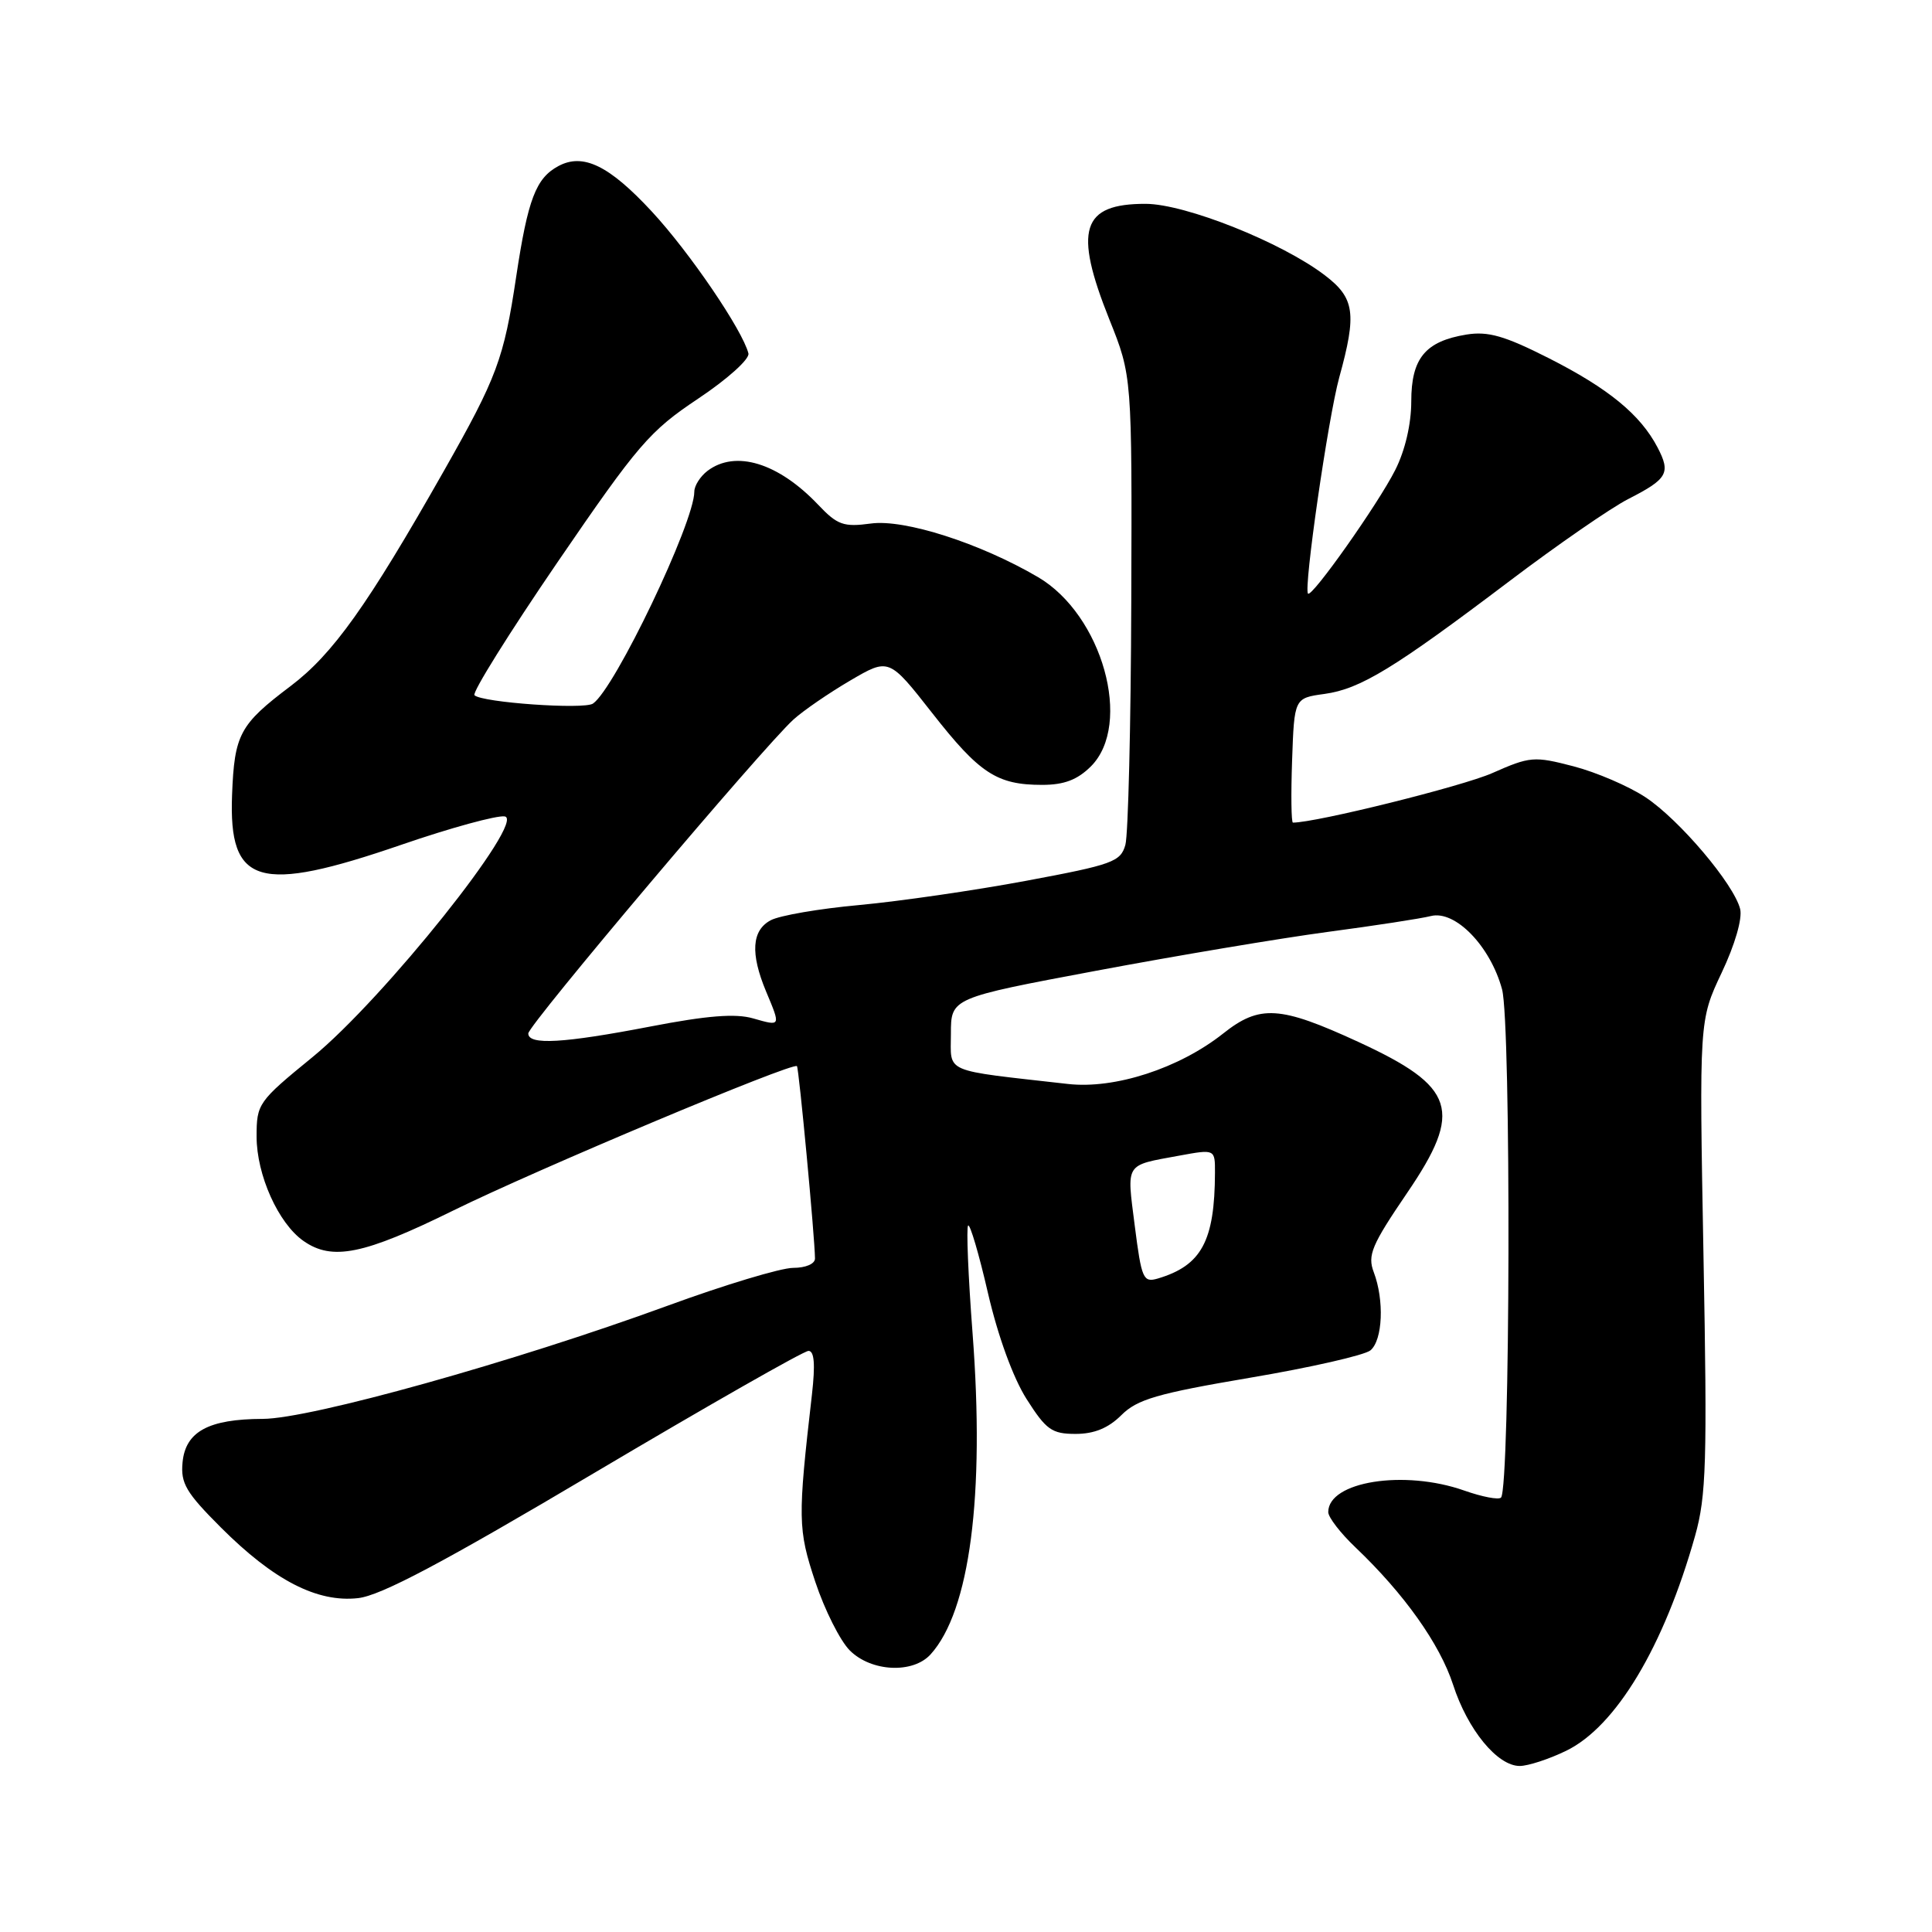 <?xml version="1.0" encoding="UTF-8" standalone="no"?>
<!DOCTYPE svg PUBLIC "-//W3C//DTD SVG 1.1//EN" "http://www.w3.org/Graphics/SVG/1.1/DTD/svg11.dtd" >
<svg xmlns="http://www.w3.org/2000/svg" xmlns:xlink="http://www.w3.org/1999/xlink" version="1.1" viewBox="0 0 256 256">
 <g >
 <path fill="currentColor"
d=" M 207.52 231.99 C 214.11 228.80 220.47 218.20 224.61 203.50 C 226.09 198.23 226.23 193.71 225.72 166.35 C 225.15 135.20 225.15 135.20 228.13 128.89 C 229.89 125.18 230.89 121.71 230.58 120.45 C 229.75 117.14 222.53 108.62 218.05 105.65 C 215.83 104.18 211.53 102.33 208.50 101.54 C 203.27 100.18 202.75 100.22 197.73 102.44 C 193.77 104.19 174.41 109.00 171.32 109.00 C 171.10 109.00 171.05 105.29 171.21 100.75 C 171.50 92.50 171.50 92.50 175.50 91.95 C 180.27 91.29 184.70 88.58 200.04 76.98 C 206.38 72.18 213.44 67.31 215.72 66.14 C 220.97 63.46 221.41 62.69 219.63 59.28 C 217.36 54.94 213.12 51.46 205.20 47.45 C 199.37 44.50 197.18 43.87 194.32 44.33 C 188.86 45.22 187.00 47.47 187.00 53.19 C 187.00 56.19 186.18 59.71 184.87 62.29 C 182.61 66.77 173.85 79.18 173.32 78.66 C 172.71 78.04 175.98 55.39 177.46 50.00 C 179.80 41.53 179.51 39.49 175.54 36.47 C 169.83 32.11 157.08 27.03 151.82 27.01 C 143.31 26.99 142.23 30.42 147.00 42.34 C 150.00 49.83 150.00 49.83 149.90 79.67 C 149.85 96.07 149.49 110.60 149.12 111.94 C 148.49 114.19 147.44 114.57 135.97 116.71 C 129.11 117.99 119.17 119.43 113.87 119.92 C 108.57 120.40 103.29 121.31 102.12 121.94 C 99.61 123.28 99.41 126.33 101.50 131.35 C 103.47 136.06 103.50 136.00 99.78 134.94 C 97.45 134.27 93.69 134.57 86.23 136.01 C 74.65 138.24 70.00 138.51 70.00 136.94 C 70.00 135.82 101.05 99.07 105.13 95.35 C 106.44 94.16 109.82 91.84 112.65 90.18 C 117.79 87.17 117.79 87.17 123.52 94.48 C 129.80 102.50 132.10 104.00 138.09 104.00 C 141.00 104.00 142.76 103.33 144.55 101.55 C 150.12 95.97 146.07 81.47 137.54 76.47 C 129.88 71.98 119.85 68.76 115.40 69.37 C 111.77 69.86 110.96 69.57 108.40 66.87 C 103.12 61.32 97.45 59.59 93.75 62.39 C 92.79 63.12 92.00 64.36 92.00 65.15 C 92.00 69.23 81.46 91.27 78.57 93.23 C 77.37 94.04 63.85 93.09 62.87 92.12 C 62.53 91.78 67.48 83.85 73.87 74.50 C 84.55 58.89 86.07 57.12 92.50 52.83 C 96.40 50.23 99.35 47.57 99.17 46.83 C 98.40 43.76 91.40 33.46 86.38 28.04 C 80.72 21.93 77.27 20.25 74.00 22.00 C 71.01 23.60 69.95 26.38 68.40 36.65 C 66.77 47.54 65.85 50.00 58.81 62.41 C 48.70 80.23 44.11 86.68 38.49 90.92 C 31.75 96.01 31.06 97.29 30.75 105.33 C 30.29 117.29 34.24 118.45 53.20 111.93 C 59.70 109.69 65.86 108.01 66.88 108.18 C 69.76 108.67 50.83 132.38 41.40 140.08 C 34.20 145.96 34.00 146.25 34.00 150.60 C 34.00 155.69 36.88 162.10 40.21 164.43 C 44.02 167.10 48.19 166.25 60.10 160.38 C 71.11 154.96 105.04 140.71 105.60 141.27 C 105.86 141.53 107.97 164.01 107.99 166.75 C 108.00 167.47 106.76 168.00 105.09 168.00 C 103.48 168.00 95.98 170.26 88.42 173.03 C 68.16 180.44 41.12 188.00 34.81 188.01 C 27.63 188.03 24.58 189.69 24.19 193.77 C 23.92 196.54 24.65 197.78 29.26 202.39 C 36.28 209.41 42.03 212.37 47.45 211.76 C 50.48 211.42 58.70 207.06 78.78 195.15 C 93.76 186.27 106.51 179.00 107.13 179.00 C 107.90 179.00 108.04 180.78 107.59 184.75 C 105.69 201.26 105.72 202.64 108.03 209.60 C 109.27 213.33 111.33 217.42 112.60 218.69 C 115.44 221.53 120.97 221.80 123.31 219.21 C 128.51 213.47 130.51 198.17 128.87 176.67 C 128.29 169.07 128.03 162.64 128.28 162.39 C 128.53 162.14 129.72 166.16 130.91 171.34 C 132.23 177.04 134.24 182.56 136.02 185.37 C 138.62 189.46 139.37 190.00 142.52 190.00 C 144.99 190.00 146.86 189.23 148.58 187.52 C 150.68 185.42 153.31 184.65 165.62 182.56 C 173.63 181.21 180.81 179.57 181.59 178.93 C 183.22 177.57 183.44 172.29 182.03 168.57 C 181.18 166.33 181.74 164.99 186.45 158.07 C 193.90 147.13 192.90 144.01 179.99 138.06 C 169.59 133.27 166.92 133.10 162.07 136.95 C 156.25 141.56 147.70 144.34 141.50 143.63 C 124.73 141.73 126.00 142.28 126.00 136.99 C 126.00 132.24 126.00 132.24 145.25 128.63 C 155.84 126.64 169.62 124.33 175.88 123.49 C 182.14 122.66 188.31 121.71 189.60 121.38 C 192.83 120.57 197.48 125.37 199.03 131.09 C 200.25 135.61 200.12 197.21 198.89 198.44 C 198.57 198.76 196.39 198.34 194.03 197.51 C 186.07 194.70 176.00 196.30 176.00 200.36 C 176.00 201.05 177.63 203.16 179.62 205.05 C 186.05 211.17 190.78 217.83 192.54 223.23 C 194.47 229.20 198.41 234.00 201.37 234.00 C 202.47 234.00 205.24 233.10 207.52 231.99 Z  M 150.36 162.41 C 149.29 153.97 148.98 154.47 156.25 153.13 C 161.00 152.26 161.00 152.26 160.99 155.38 C 160.96 164.45 159.21 167.69 153.42 169.41 C 151.48 169.98 151.26 169.47 150.36 162.41 Z "/>
</g>
</svg>